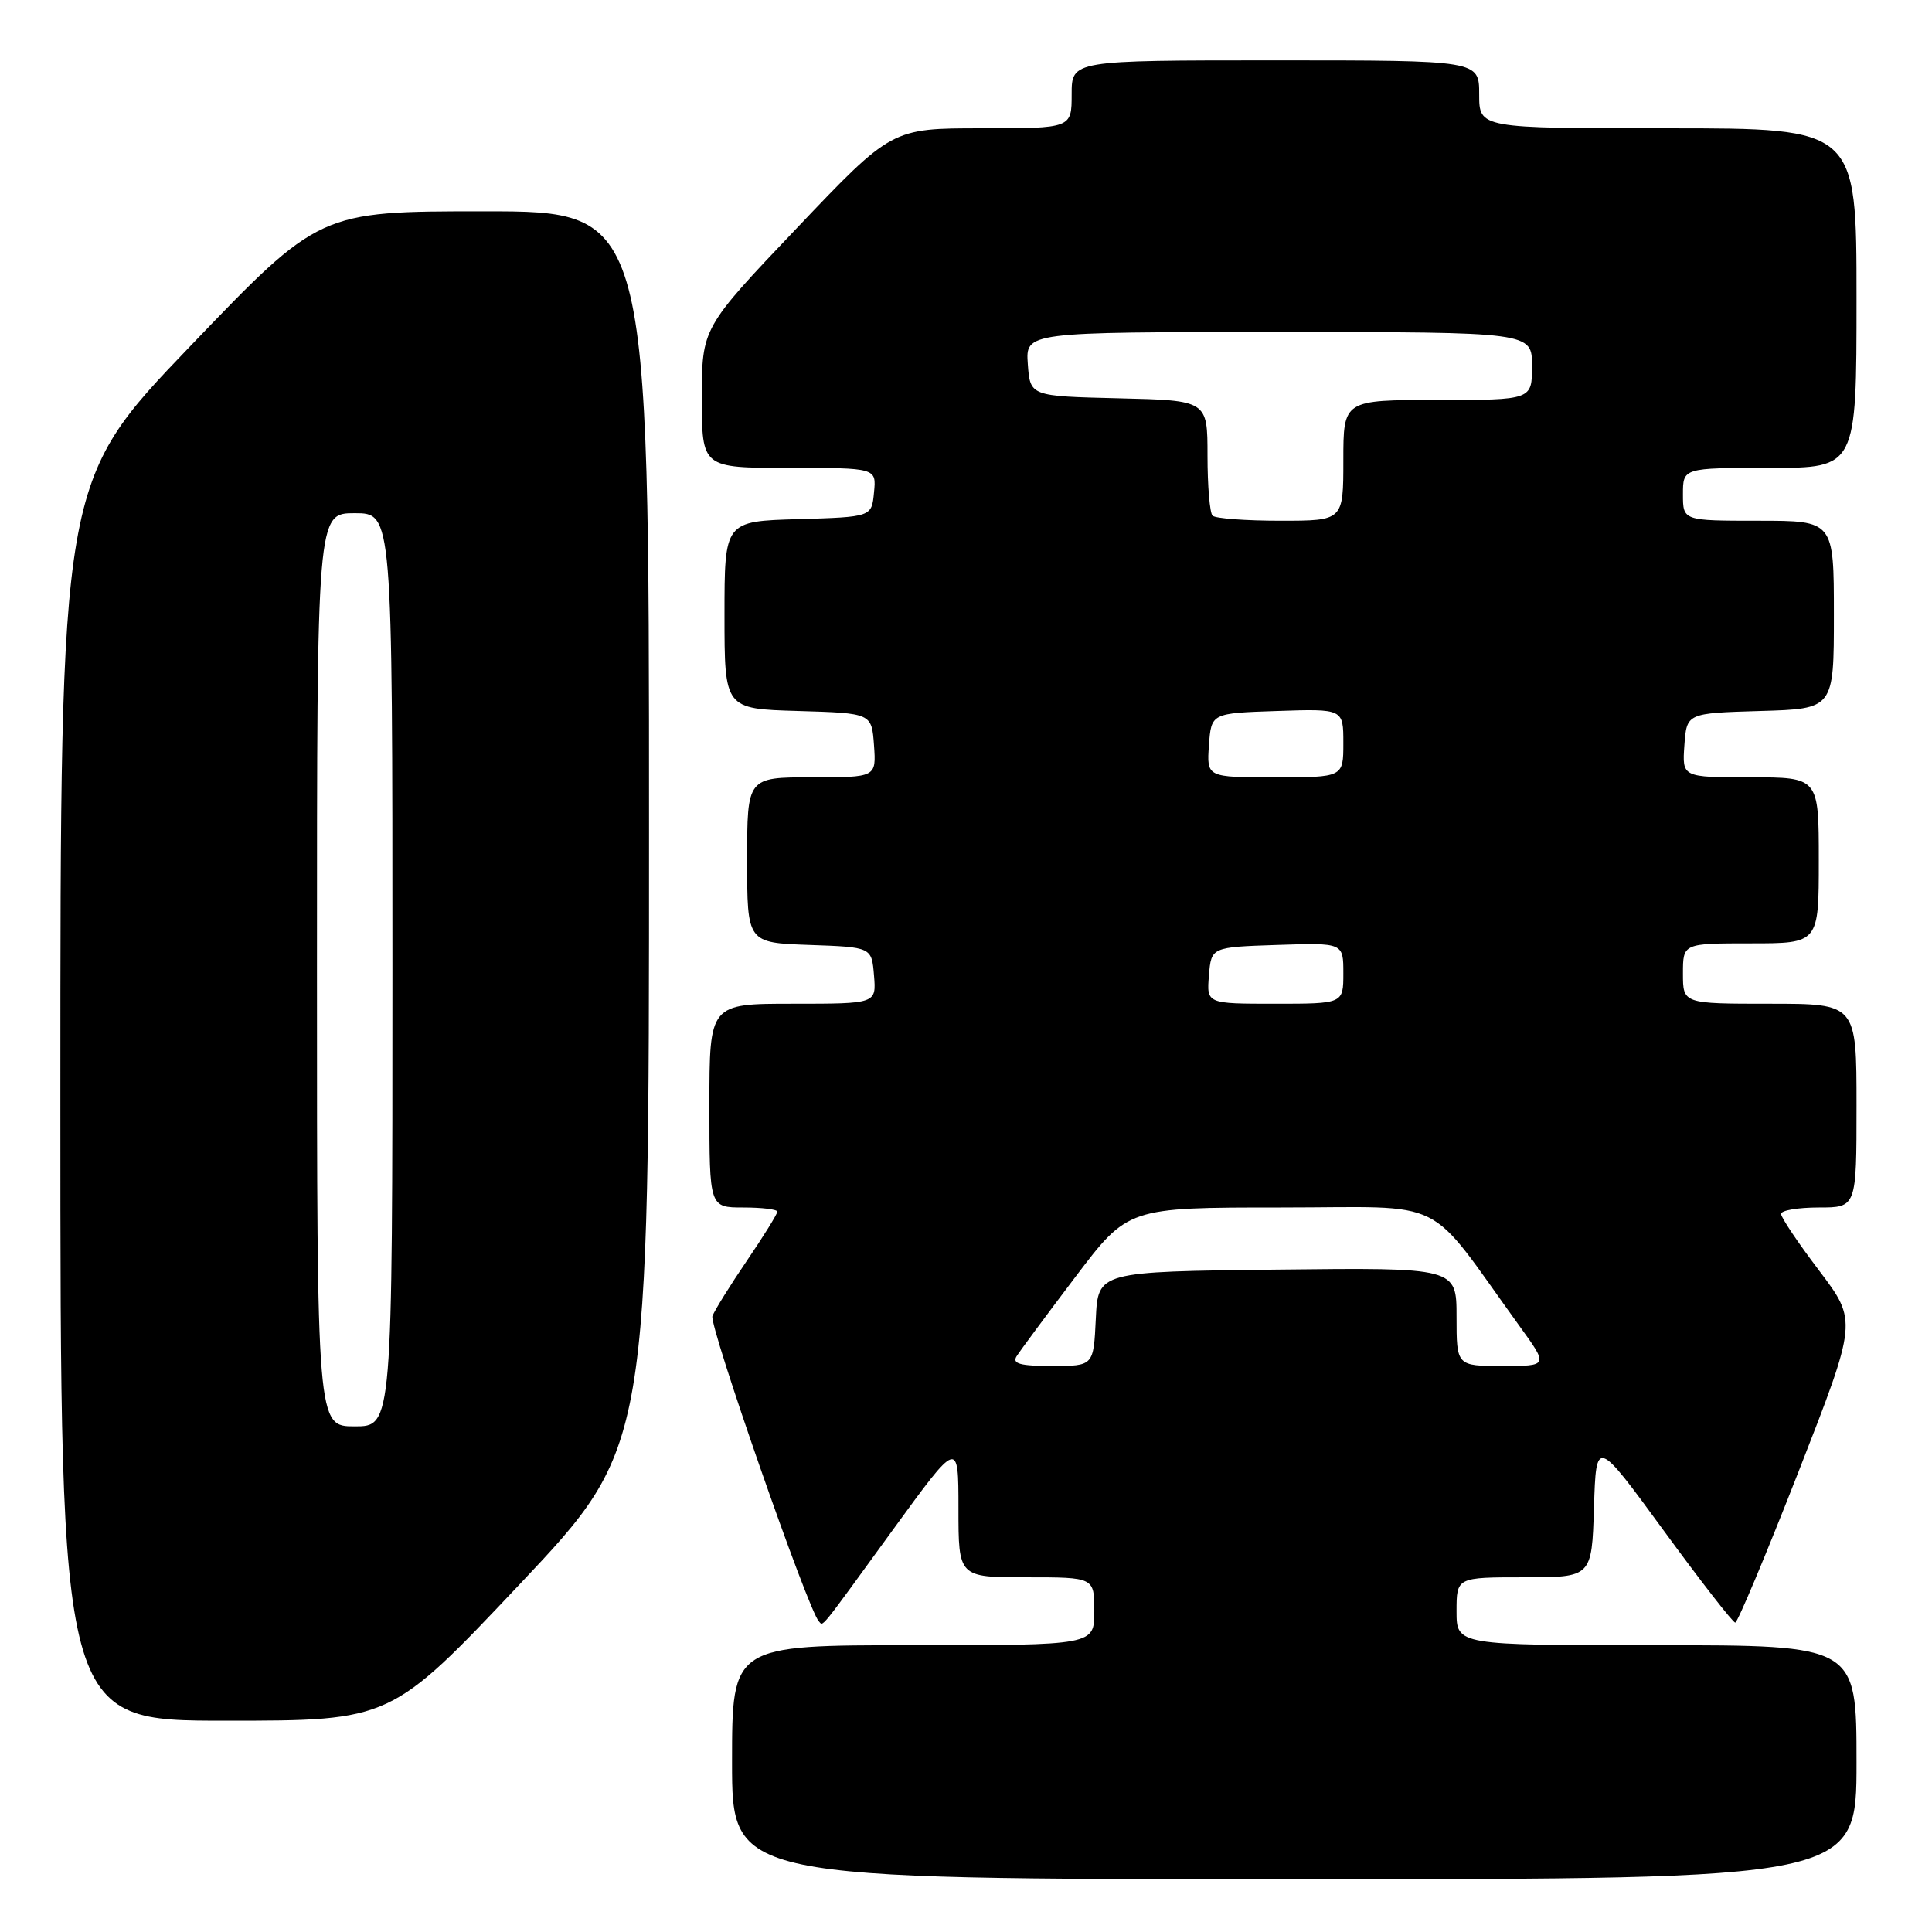 <?xml version="1.0" encoding="UTF-8" standalone="no"?>
<!DOCTYPE svg PUBLIC "-//W3C//DTD SVG 1.1//EN" "http://www.w3.org/Graphics/SVG/1.1/DTD/svg11.dtd" >
<svg xmlns="http://www.w3.org/2000/svg" xmlns:xlink="http://www.w3.org/1999/xlink" version="1.1" viewBox="0 0 256 256">
 <g >
 <path fill="currentColor"
d=" M 246.00 233.50 C 246.00 218.00 246.00 218.00 219.50 218.00 C 193.00 218.00 193.00 218.00 193.00 213.50 C 193.00 209.00 193.00 209.00 201.96 209.00 C 210.92 209.00 210.92 209.00 211.21 199.78 C 211.50 190.56 211.50 190.56 220.43 202.78 C 225.34 209.50 229.61 215.00 229.93 215.00 C 230.24 214.99 234.01 206.01 238.31 195.02 C 246.11 175.06 246.11 175.06 241.06 168.38 C 238.27 164.71 236.00 161.32 236.00 160.85 C 236.00 160.38 238.25 160.00 241.00 160.00 C 246.00 160.00 246.00 160.00 246.00 146.50 C 246.00 133.00 246.00 133.00 234.50 133.00 C 223.00 133.00 223.00 133.00 223.00 129.00 C 223.00 125.00 223.00 125.00 232.00 125.00 C 241.00 125.00 241.00 125.00 241.00 114.00 C 241.00 103.00 241.00 103.00 231.94 103.00 C 222.89 103.00 222.89 103.00 223.19 98.75 C 223.50 94.50 223.50 94.50 233.25 94.21 C 243.00 93.93 243.00 93.93 243.00 81.46 C 243.00 69.00 243.00 69.00 233.00 69.00 C 223.00 69.00 223.00 69.00 223.00 65.50 C 223.00 62.00 223.00 62.00 234.50 62.00 C 246.00 62.00 246.00 62.00 246.00 39.50 C 246.00 17.00 246.00 17.00 221.00 17.00 C 196.00 17.00 196.00 17.00 196.00 12.50 C 196.00 8.00 196.00 8.00 169.00 8.00 C 142.00 8.00 142.00 8.00 142.00 12.50 C 142.00 17.00 142.00 17.00 130.08 17.00 C 118.16 17.00 118.16 17.00 105.58 30.23 C 93.00 43.46 93.00 43.46 93.00 52.73 C 93.00 62.00 93.00 62.00 104.56 62.00 C 116.13 62.00 116.13 62.00 115.81 65.25 C 115.50 68.50 115.50 68.50 105.75 68.79 C 96.00 69.07 96.00 69.07 96.00 81.50 C 96.00 93.93 96.00 93.93 105.75 94.21 C 115.50 94.50 115.50 94.50 115.81 98.75 C 116.11 103.00 116.11 103.00 107.56 103.00 C 99.00 103.00 99.00 103.00 99.00 113.96 C 99.00 124.92 99.00 124.92 107.25 125.21 C 115.50 125.50 115.50 125.50 115.81 129.25 C 116.12 133.00 116.12 133.00 105.06 133.00 C 94.00 133.00 94.00 133.00 94.00 146.50 C 94.00 160.00 94.00 160.00 98.50 160.00 C 100.97 160.00 103.00 160.25 103.00 160.55 C 103.00 160.86 101.19 163.78 98.98 167.03 C 96.76 170.29 94.70 173.61 94.40 174.39 C 93.93 175.63 107.12 213.45 108.50 214.83 C 109.13 215.46 108.29 216.50 118.37 202.63 C 127.00 190.77 127.00 190.77 127.00 199.88 C 127.00 209.00 127.00 209.00 136.00 209.00 C 145.00 209.00 145.00 209.00 145.00 213.50 C 145.00 218.00 145.00 218.00 121.00 218.00 C 97.00 218.00 97.00 218.00 97.00 233.50 C 97.00 249.00 97.00 249.00 171.50 249.00 C 246.00 249.00 246.00 249.00 246.00 233.50 Z  M 68.90 209.88 C 86.00 191.75 86.00 191.75 86.00 109.88 C 86.00 28.00 86.00 28.00 64.17 28.00 C 42.34 28.00 42.34 28.00 25.17 45.91 C 8.00 63.82 8.00 63.82 8.00 145.91 C 8.00 228.00 8.00 228.00 29.90 228.00 C 51.80 228.00 51.80 228.00 68.90 209.88 Z  M 134.70 179.72 C 135.14 179.02 138.64 174.29 142.48 169.22 C 149.46 160.00 149.46 160.00 169.70 160.00 C 192.32 160.00 188.68 158.19 201.37 175.75 C 205.17 181.00 205.17 181.00 199.09 181.00 C 193.00 181.00 193.00 181.00 193.00 174.48 C 193.00 167.96 193.00 167.96 169.25 168.23 C 145.50 168.50 145.50 168.50 145.20 174.75 C 144.90 181.00 144.90 181.00 139.40 181.00 C 135.18 181.00 134.09 180.70 134.70 179.72 Z  M 160.19 129.25 C 160.50 125.50 160.50 125.50 169.25 125.21 C 178.00 124.92 178.00 124.92 178.00 128.96 C 178.00 133.00 178.00 133.00 168.94 133.00 C 159.88 133.00 159.88 133.00 160.19 129.25 Z  M 160.19 98.75 C 160.50 94.50 160.50 94.50 169.25 94.21 C 178.00 93.92 178.00 93.92 178.00 98.46 C 178.00 103.00 178.00 103.00 168.94 103.00 C 159.89 103.00 159.89 103.00 160.19 98.75 Z  M 160.67 68.33 C 160.30 67.97 160.00 64.38 160.00 60.37 C 160.00 53.06 160.00 53.06 148.25 52.78 C 136.50 52.50 136.50 52.50 136.19 48.25 C 135.89 44.00 135.89 44.00 169.44 44.00 C 203.00 44.00 203.00 44.00 203.00 48.50 C 203.00 53.00 203.00 53.00 190.50 53.00 C 178.00 53.00 178.00 53.00 178.00 61.00 C 178.00 69.00 178.00 69.00 169.67 69.00 C 165.08 69.00 161.03 68.70 160.67 68.33 Z  M 42.00 128.50 C 42.00 68.00 42.00 68.00 47.00 68.00 C 52.00 68.00 52.00 68.00 52.00 128.50 C 52.00 189.00 52.00 189.00 47.00 189.00 C 42.00 189.00 42.00 189.00 42.00 128.50 Z "/>
</g>
</svg>